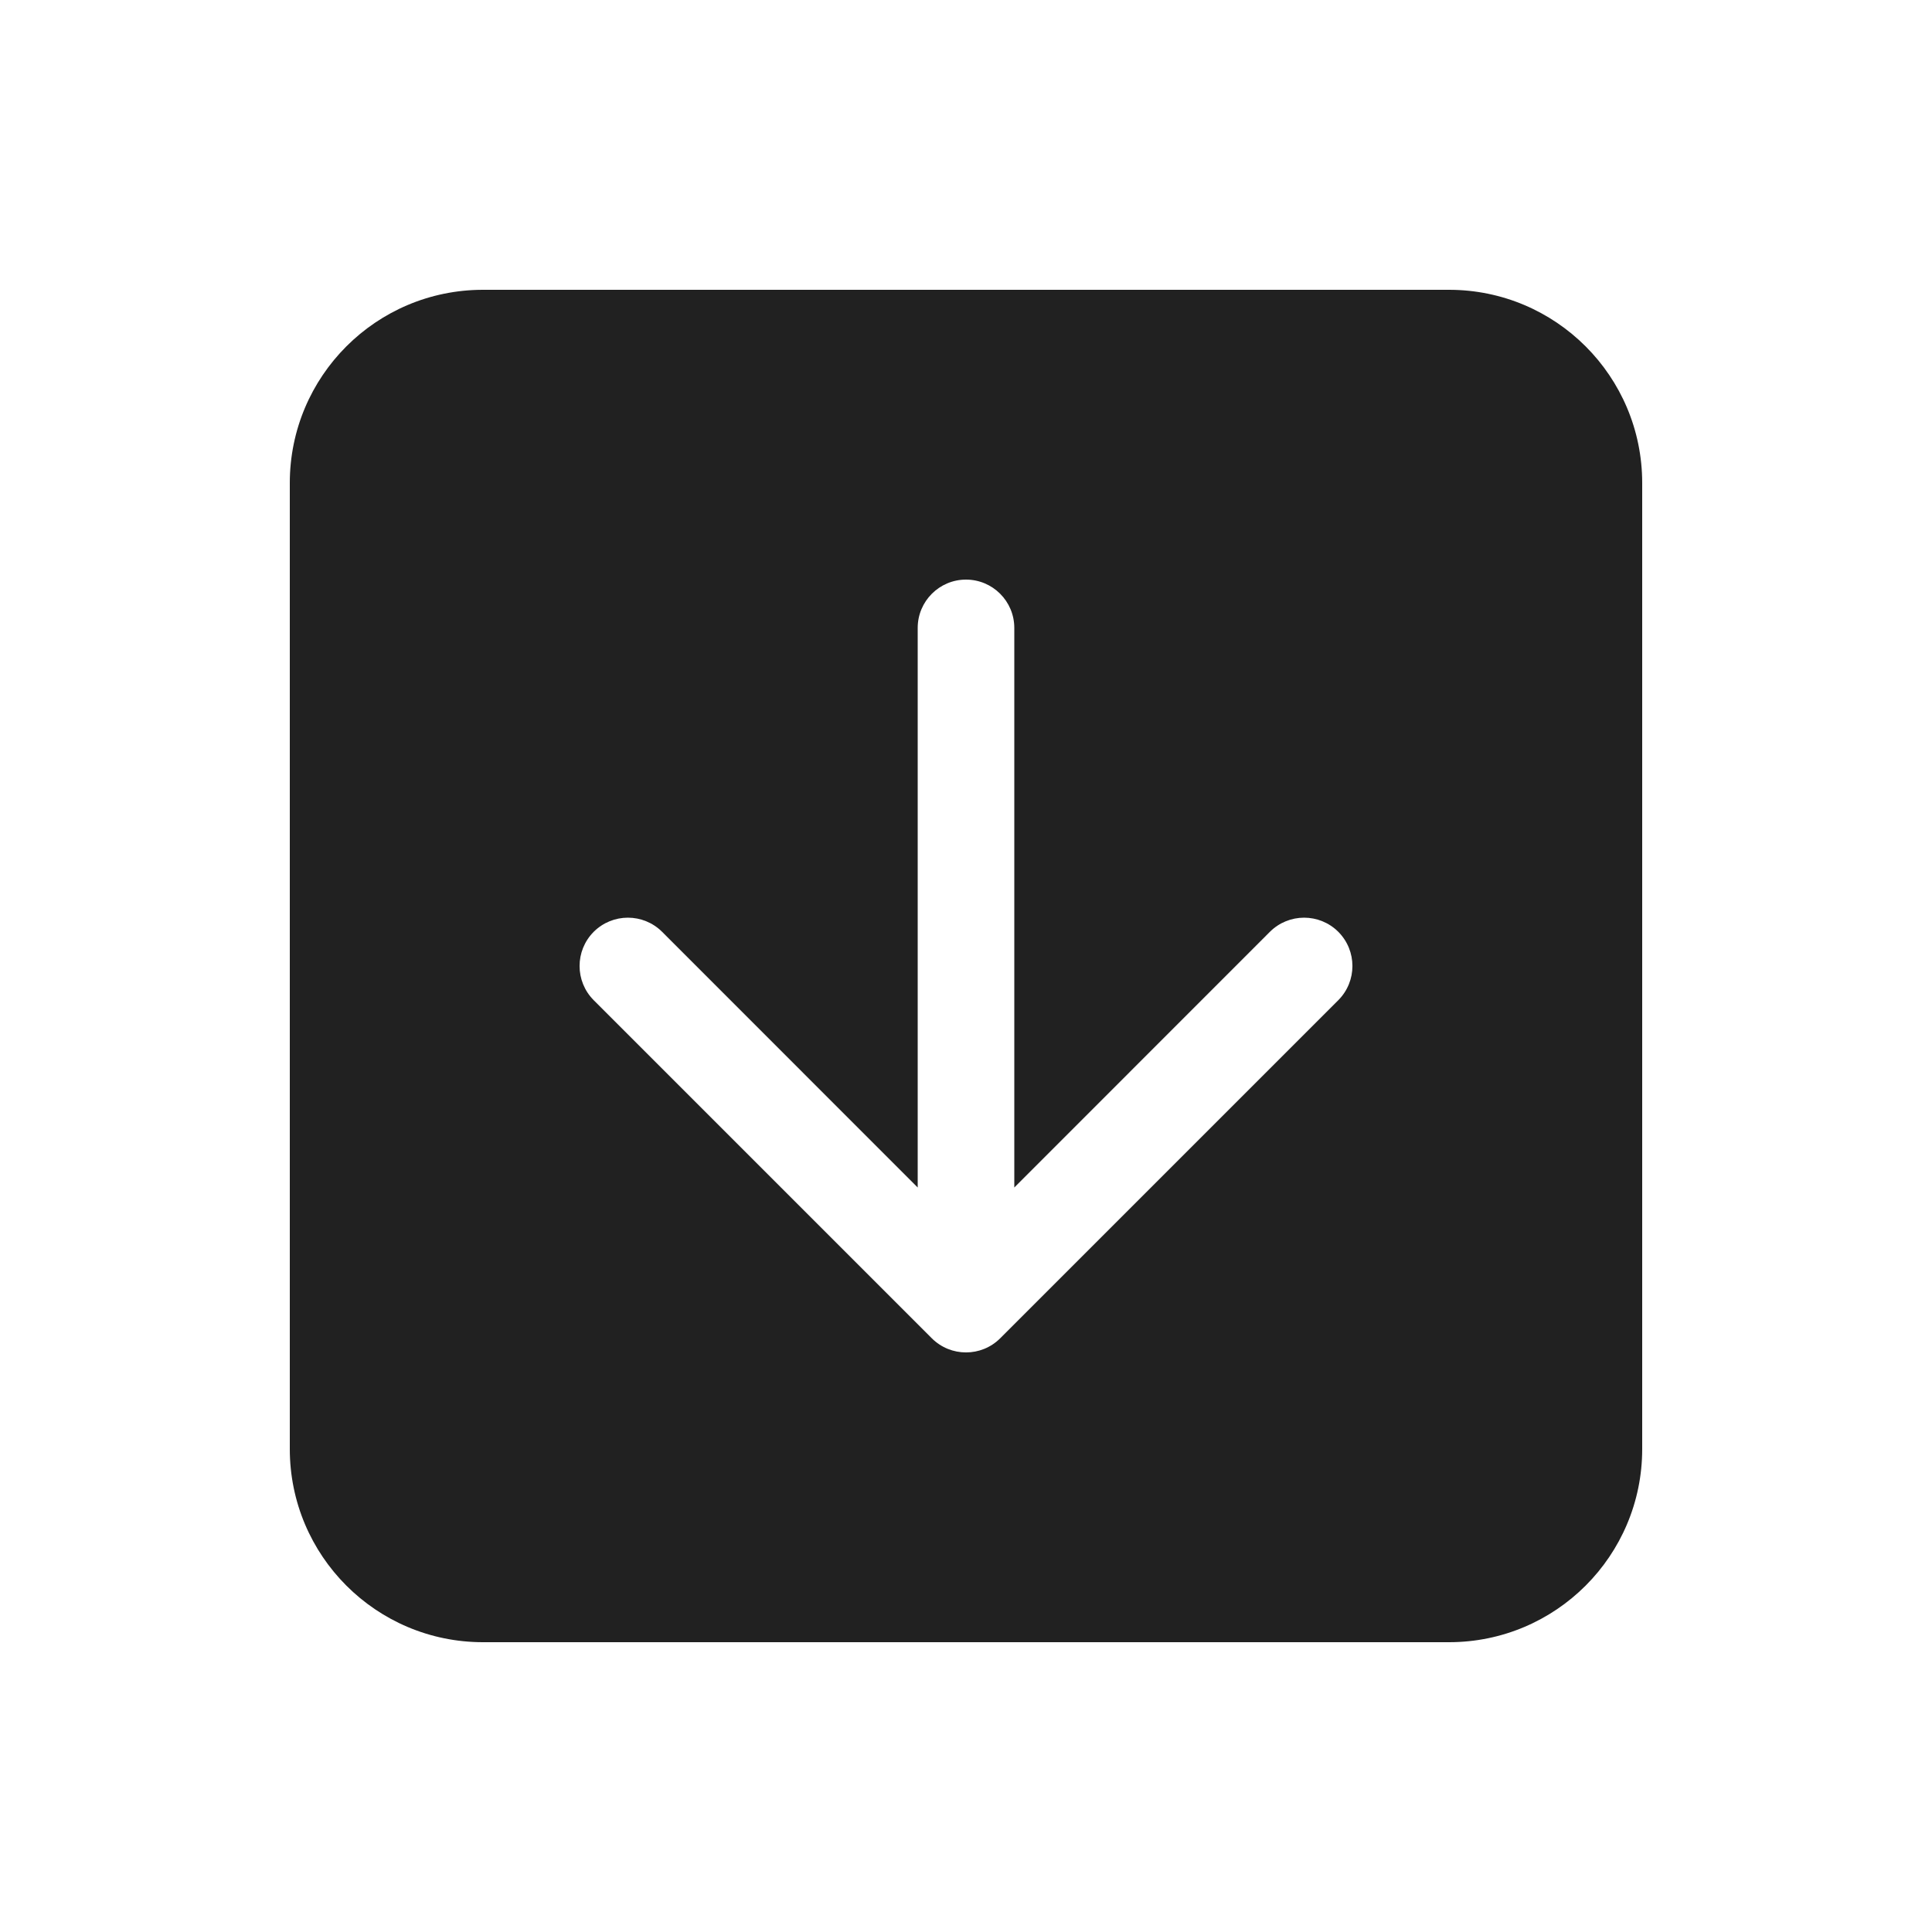 <svg viewBox="0 0 20 20" fill="none" xmlns="http://www.w3.org/2000/svg" height="1em" width="1em">
  <path d="M5 3C3.895 3 3 3.895 3 5V15C3 16.105 3.895 17 5 17H15C16.105 17 17 16.105 17 15V5C17 3.895 16.105 3 15 3H5ZM10.5 6.5V12.293L13.146 9.646C13.342 9.451 13.658 9.451 13.854 9.646C14.049 9.842 14.049 10.158 13.854 10.354L10.354 13.854C10.158 14.049 9.842 14.049 9.646 13.854L6.146 10.354C5.951 10.158 5.951 9.842 6.146 9.646C6.342 9.451 6.658 9.451 6.854 9.646L9.5 12.293V6.5C9.5 6.224 9.724 6 10 6C10.276 6 10.5 6.224 10.5 6.5Z" fill="#212121"/>
</svg>
